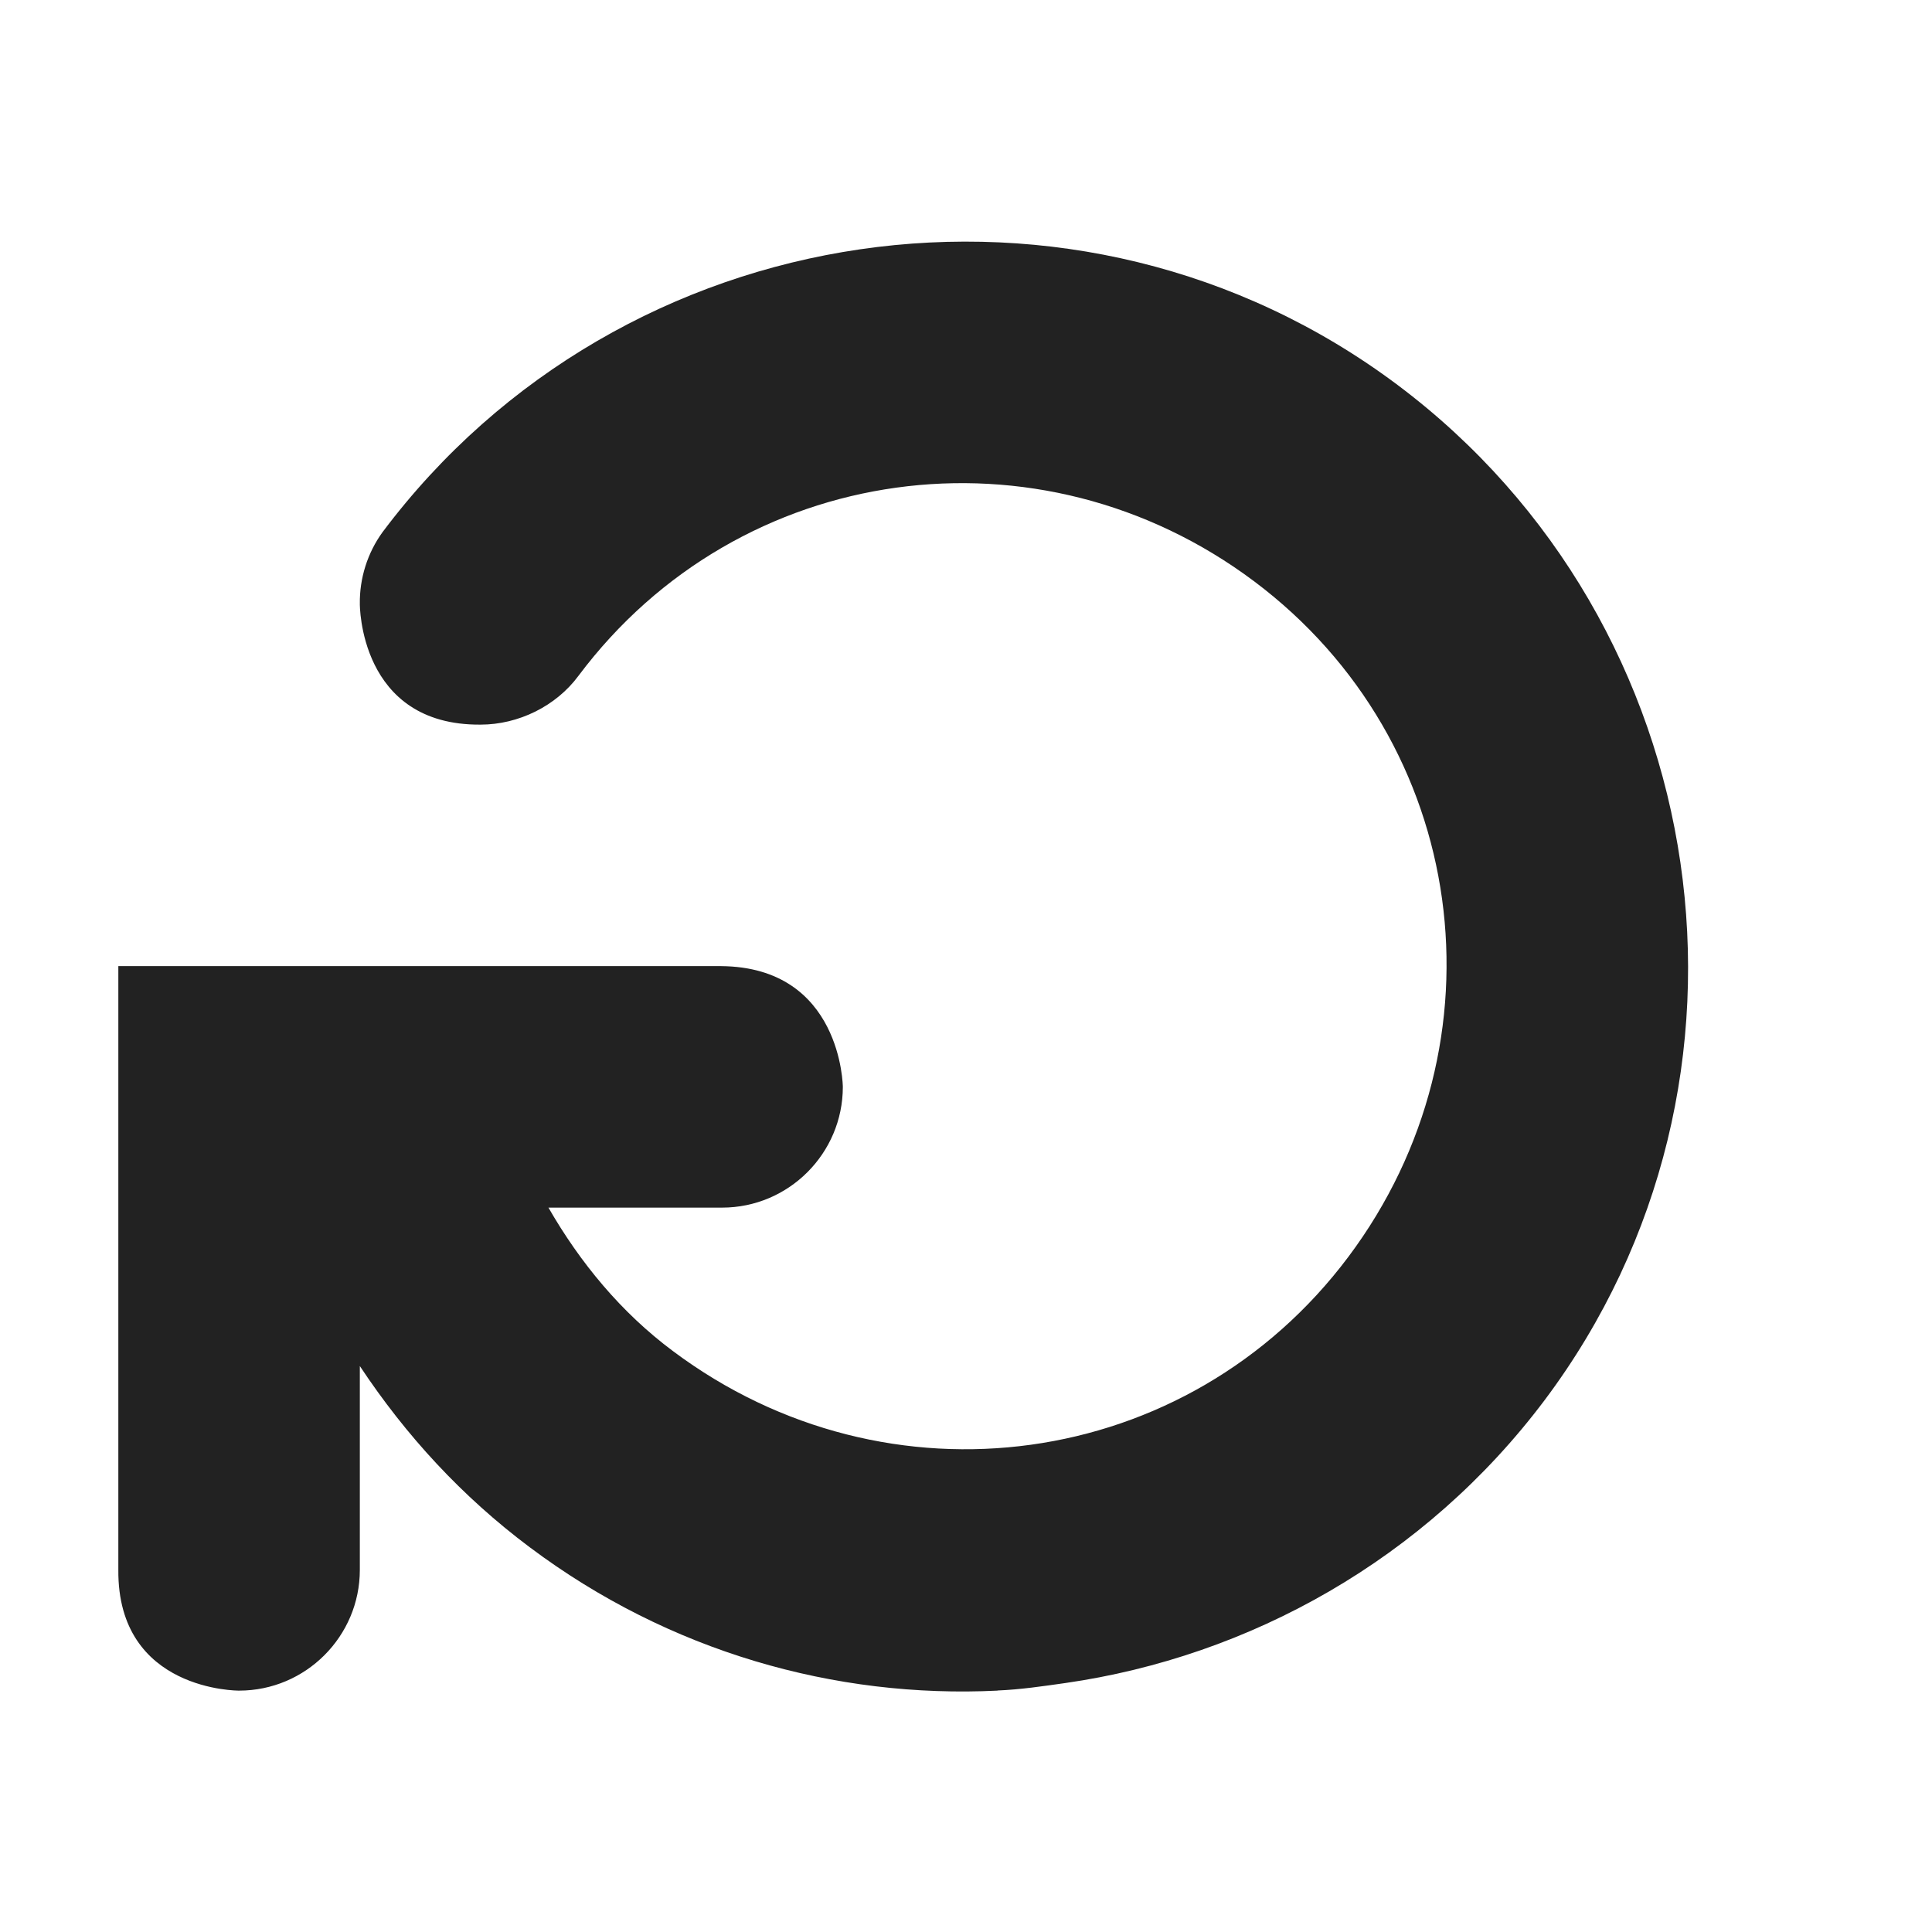 <?xml version="1.0" encoding="UTF-8"?>
<svg xmlns="http://www.w3.org/2000/svg" height="16px" viewBox="0 0 16 16" width="16px"><path d="m 8.262 14 c 0.191 -0.008 0.371 -0.035 0.562 -0.062 c 1.523 -0.219 2.977 -1.023 3.969 -2.344 c 1.98 -2.641 1.422 -6.426 -1.219 -8.406 s -6.426 -1.422 -8.406 1.219 c -0.125 0.172 -0.191 0.383 -0.188 0.594 c 0 0 -0.008 1.008 1 1 c 0.312 0 0.625 -0.152 0.812 -0.406 c 1.332 -1.777 3.816 -2.113 5.594 -0.781 c 1.777 1.332 2.113 3.816 0.781 5.594 s -3.816 2.113 -5.594 0.781 c -0.43 -0.32 -0.77 -0.734 -1.031 -1.188 h 1.438 c 0.551 0 1 -0.449 1 -1 c 0 0 -0.008 -0.992 -1.008 -1 h -4.992 v 5 c -0.008 1.008 1 1 1 1 c 0.551 0 1 -0.449 1 -1 v -1.688 c 0.383 0.578 0.848 1.082 1.406 1.5 c 1.156 0.867 2.531 1.254 3.875 1.188 z m 0 0" fill="#222222"/></svg>
